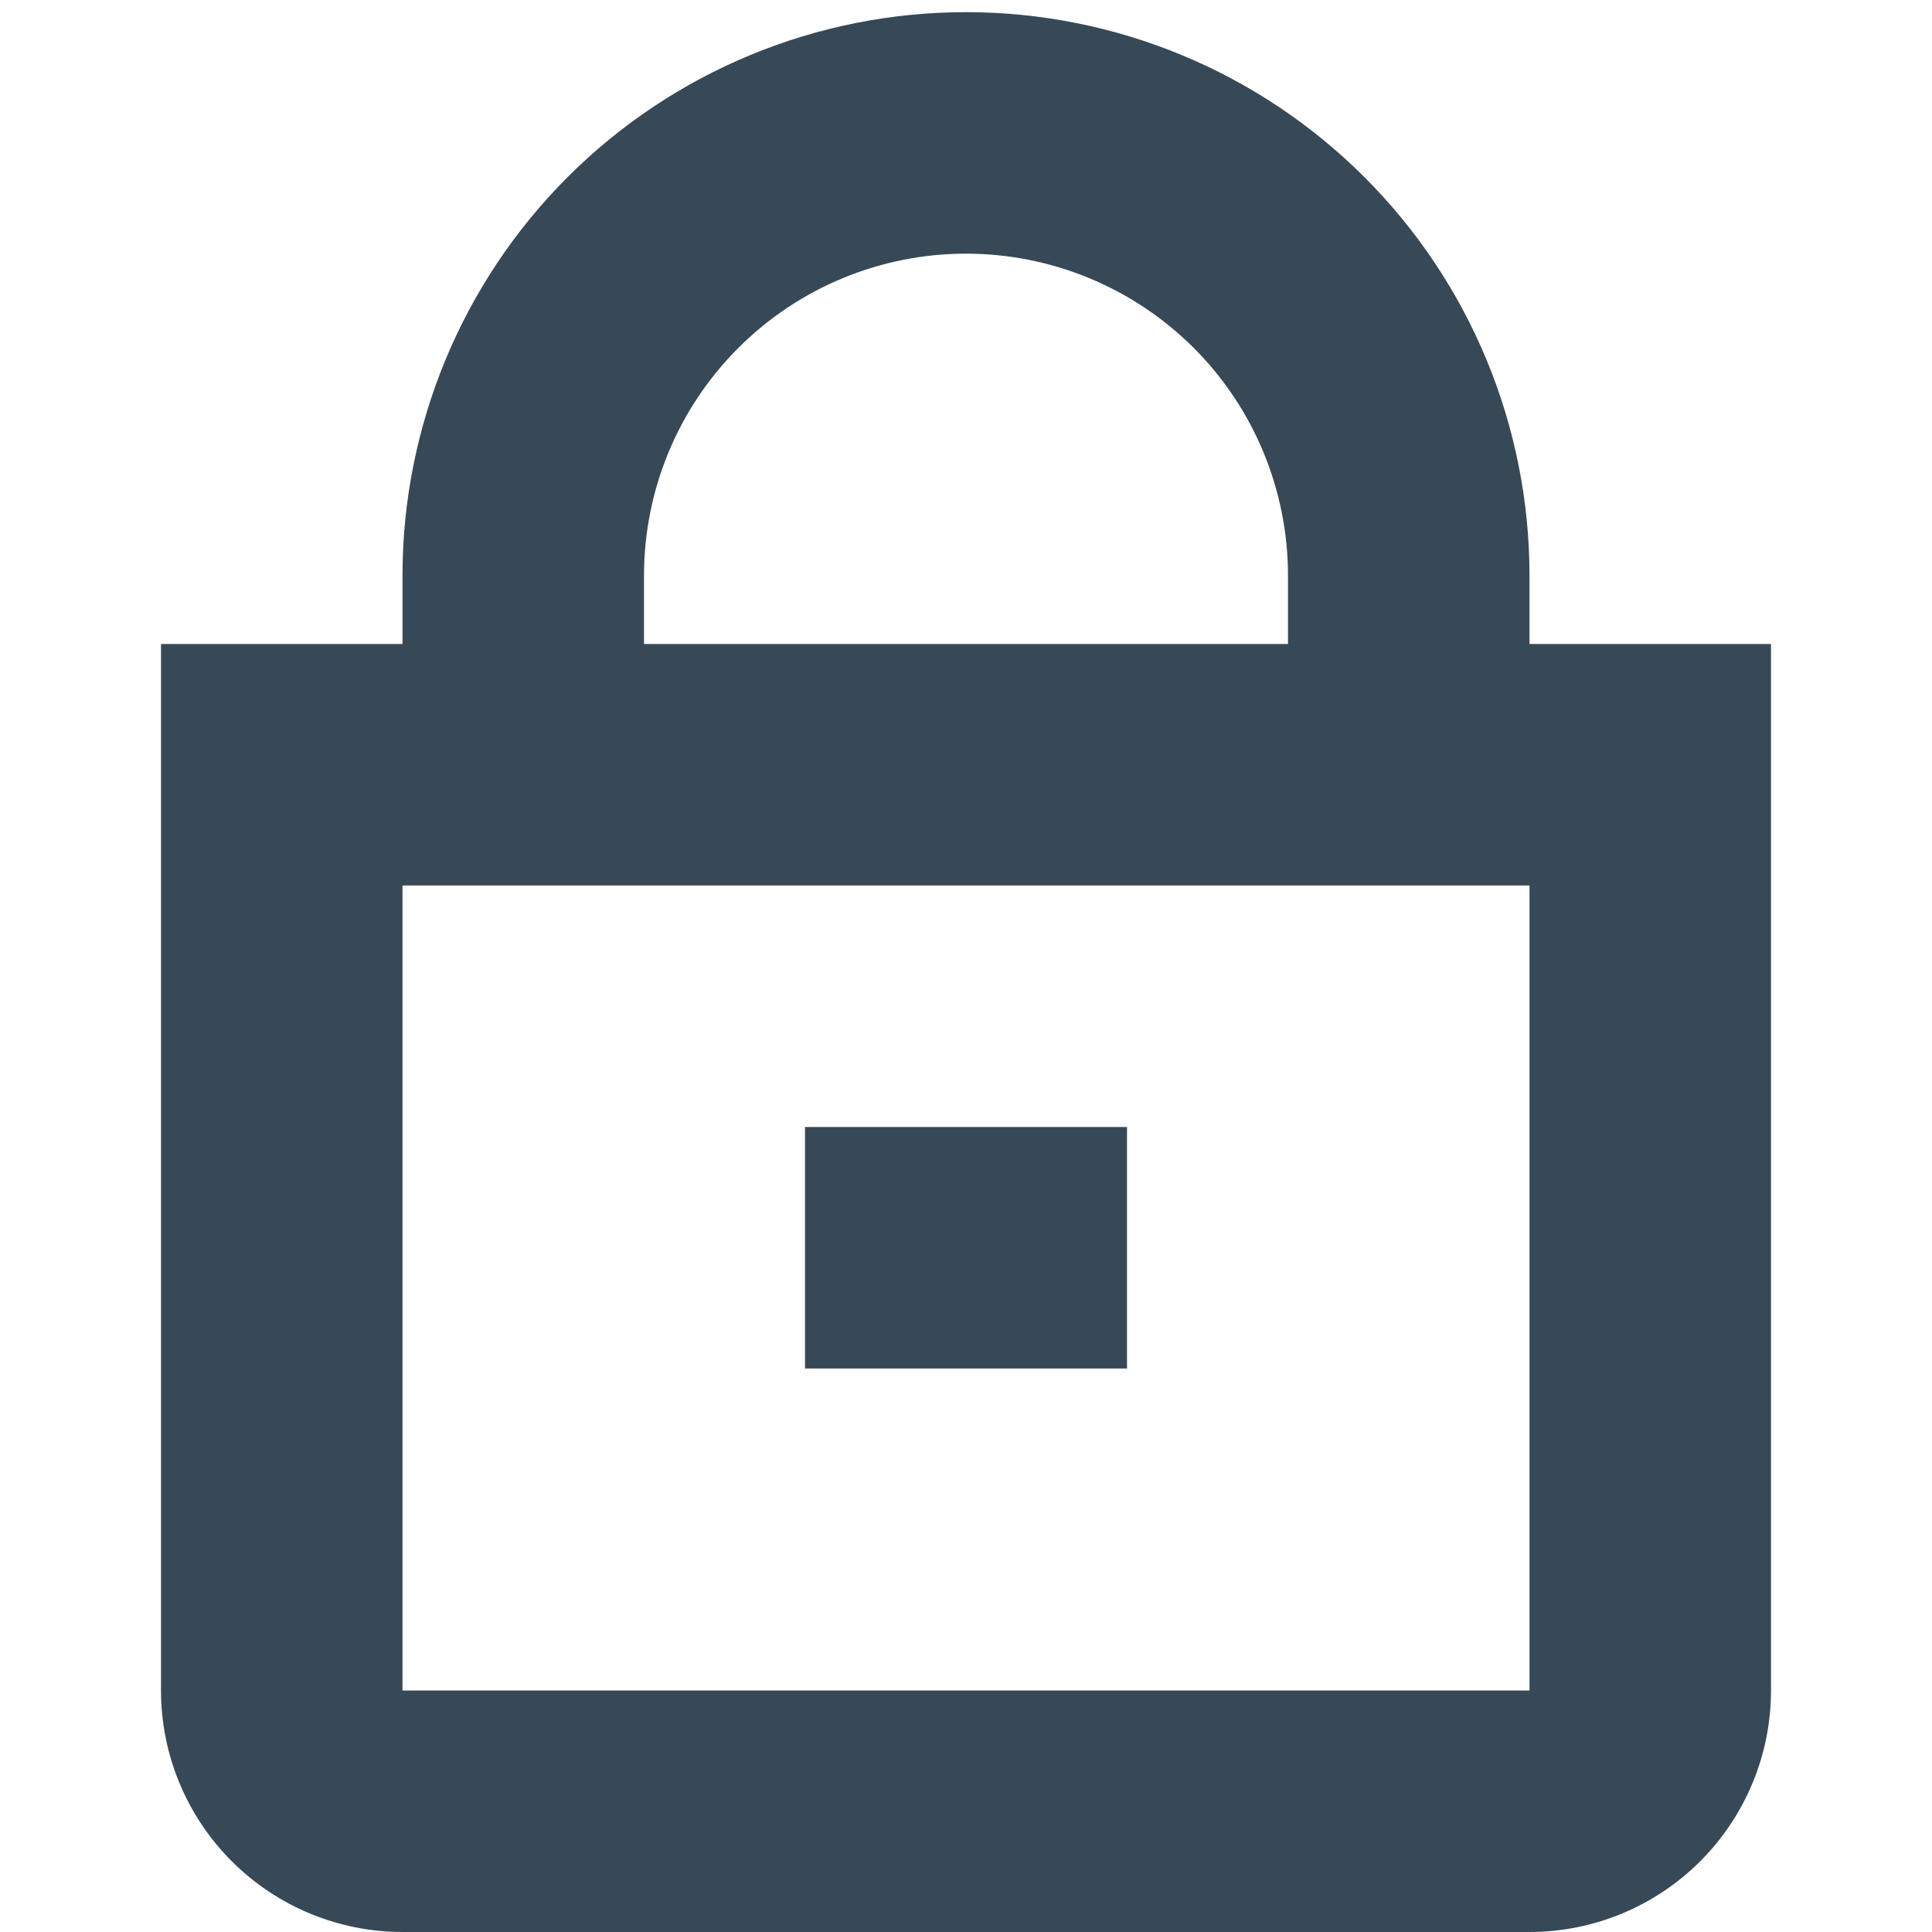 <svg width="24" height="24" viewBox="0 0 24 24" fill="none" xmlns="http://www.w3.org/2000/svg">
<path d="M19 8V7.151C19 5.294 18.263 3.514 16.95 2.201C15.637 0.888 13.857 0.151 12 0.151C10.143 0.151 8.363 0.888 7.05 2.201C5.738 3.514 5 5.294 5 7.151V8H2V21C2 21.795 2.316 22.558 2.879 23.121C3.441 23.683 4.204 24 5 24H19C19.796 24 20.559 23.683 21.121 23.121C21.684 22.558 22 21.795 22 21V8H19ZM8 7.151C8 6.09 8.421 5.072 9.172 4.322C9.922 3.572 10.939 3.151 12 3.151C13.061 3.151 14.078 3.572 14.829 4.322C15.579 5.072 16 6.09 16 7.151V8H8V7.151ZM5 21V11H19V21H5Z" fill="#374957"/>
<path d="M14 14H10V17H14V14Z" fill="#374957"/>
</svg>
